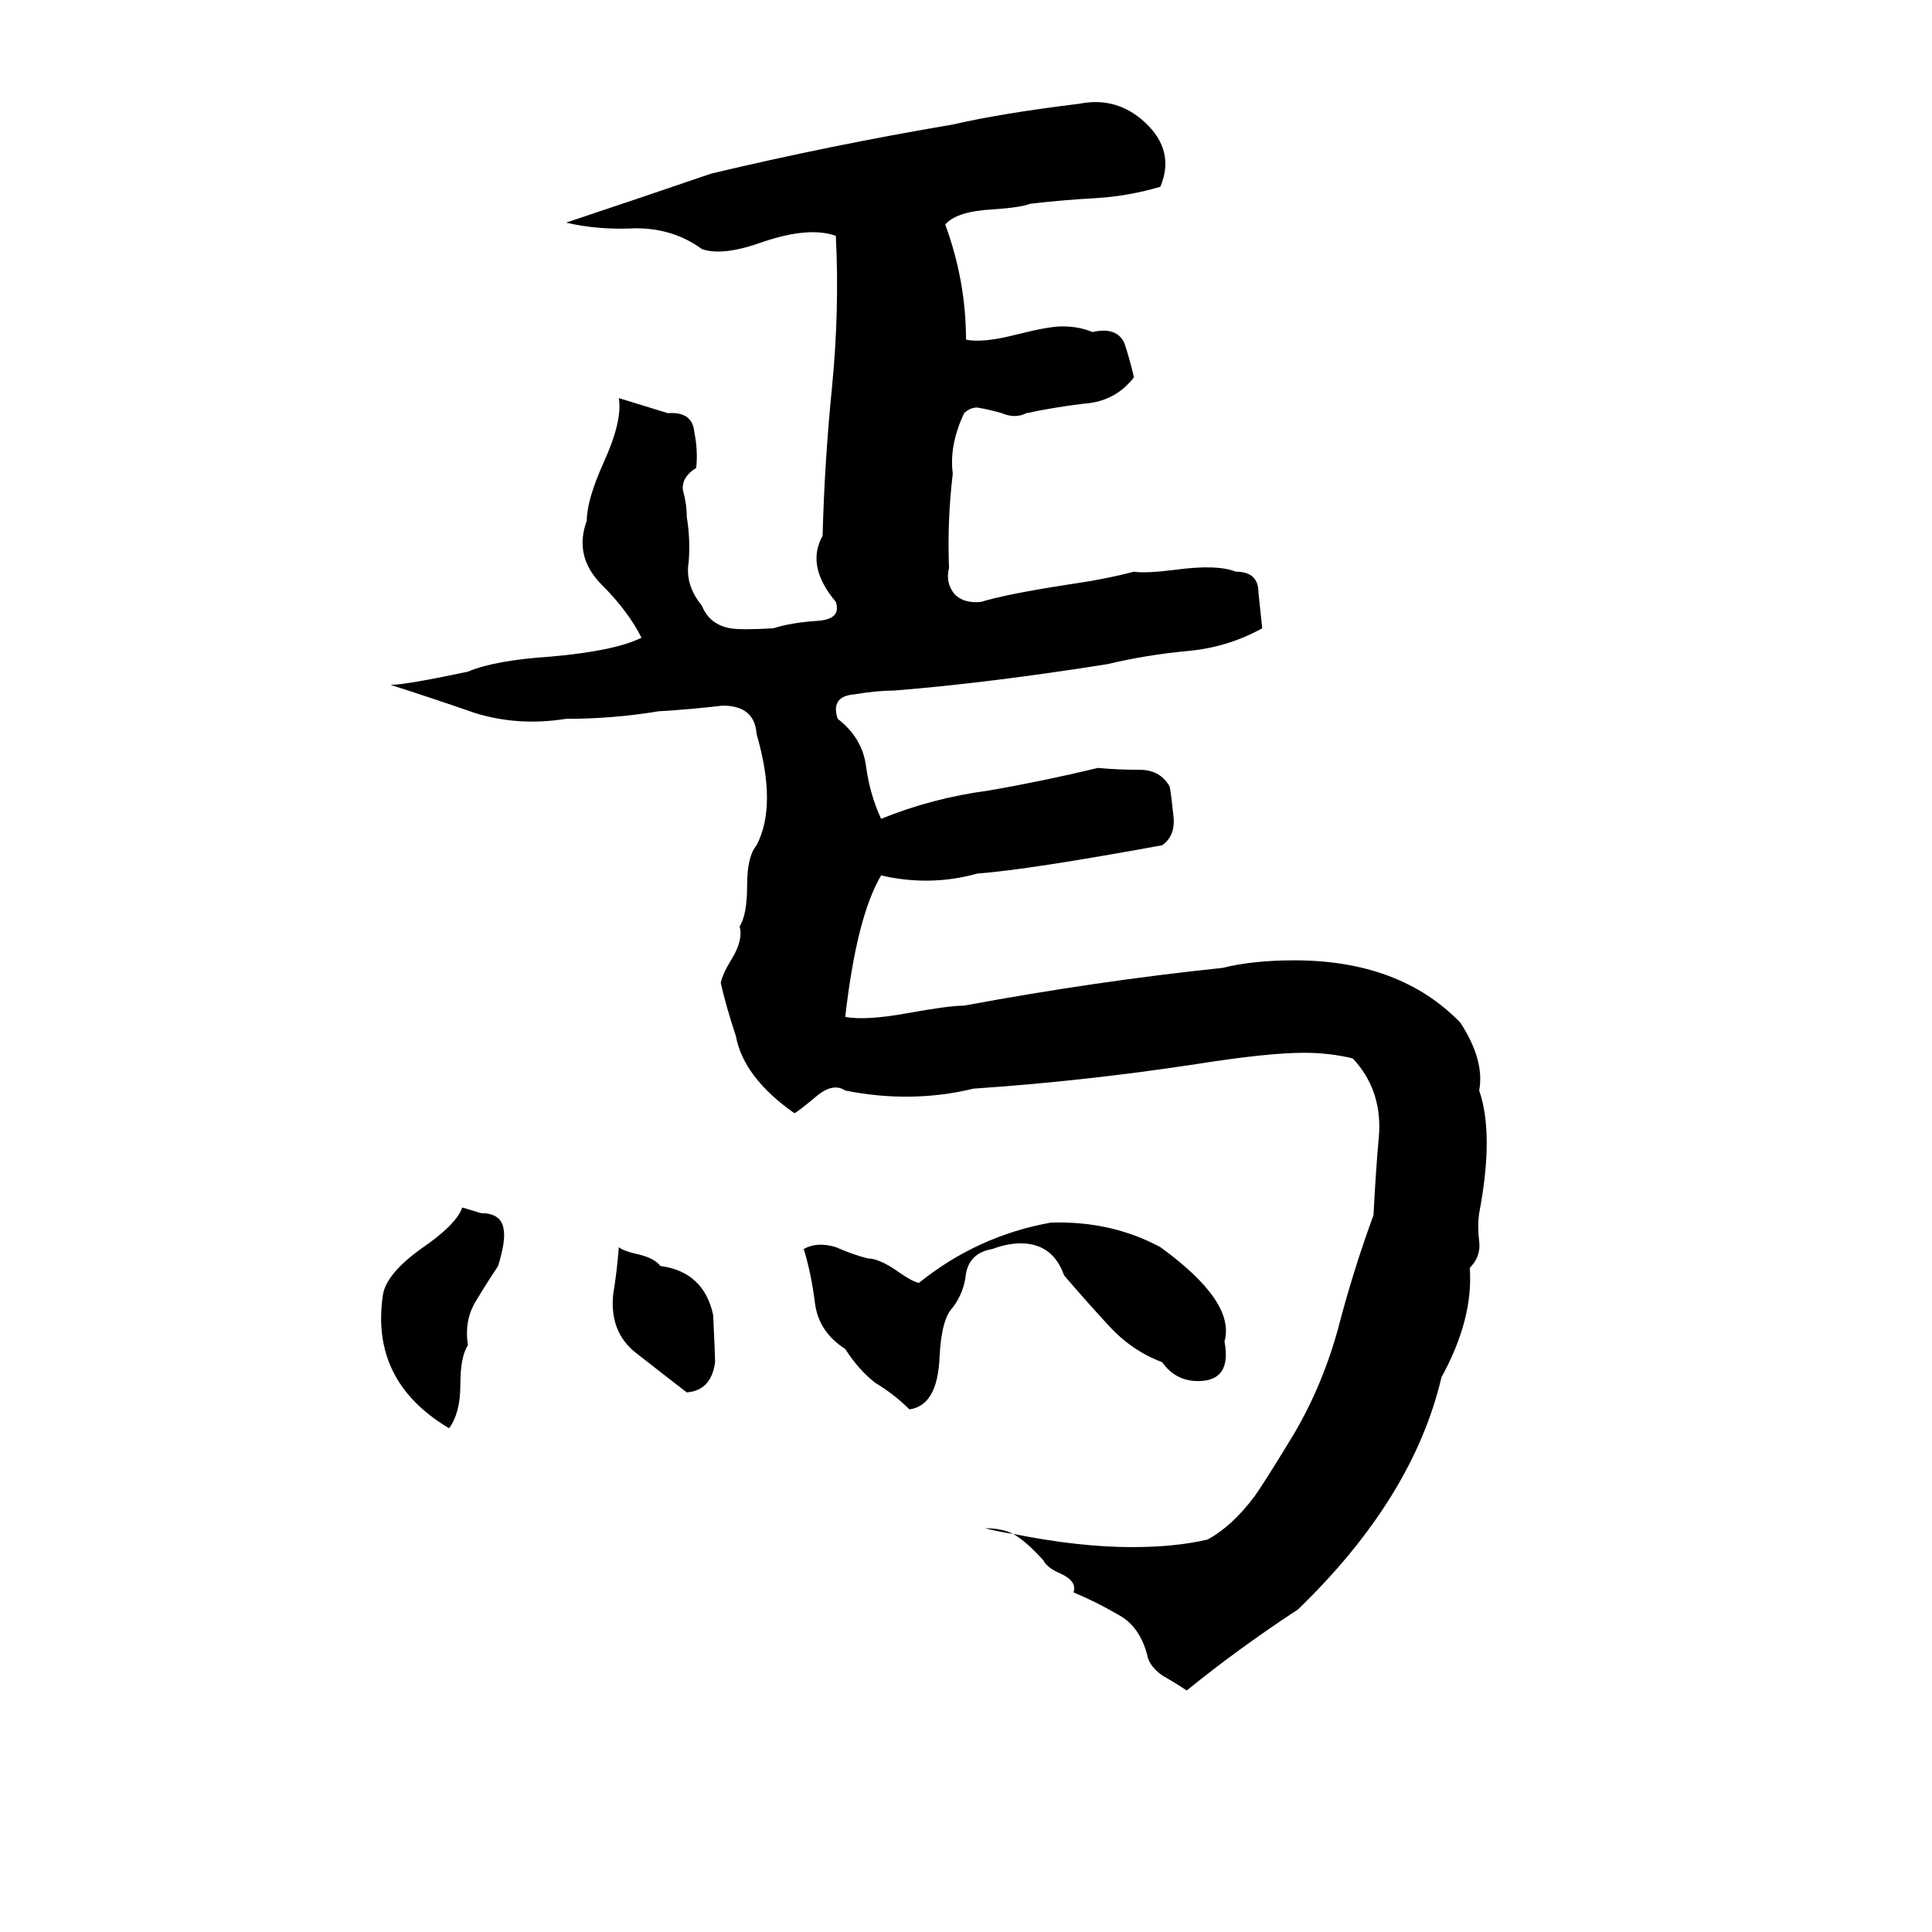 <svg xmlns="http://www.w3.org/2000/svg" viewBox="0 -800 1024 1024">
	<path fill="#000000" d="M572 -745Q592 -749 607 -735Q623 -720 615 -701Q598 -696 581 -695Q563 -694 546 -692Q541 -690 526 -689Q507 -688 501 -681Q512 -651 512 -620Q521 -618 540 -623Q556 -627 563 -627Q572 -627 579 -624Q592 -627 596 -618Q599 -609 601 -600Q591 -587 574 -586Q558 -584 544 -581Q538 -578 531 -581Q524 -583 518 -584Q514 -584 511 -581Q503 -564 505 -549Q502 -524 503 -499Q501 -491 506 -485Q511 -480 520 -481Q533 -485 565 -490Q586 -493 601 -497Q607 -496 623 -498Q645 -501 655 -497Q667 -497 667 -486Q668 -476 669 -467Q651 -457 630 -455Q608 -453 587 -448Q524 -438 474 -434Q465 -434 453 -432Q440 -431 444 -419Q457 -409 459 -394Q461 -379 467 -366Q494 -377 524 -381Q553 -386 582 -393Q592 -392 604 -392Q615 -392 620 -383Q621 -377 622 -367Q623 -357 616 -352Q545 -339 518 -337Q493 -330 467 -336Q454 -314 448 -261Q459 -259 481 -263Q503 -267 511 -267Q581 -280 648 -287Q664 -291 686 -291Q742 -291 774 -258Q787 -238 784 -222Q792 -199 784 -157Q783 -150 784 -142Q785 -134 779 -128Q781 -101 764 -70Q749 -6 688 53Q656 74 629 96Q623 92 616 88Q609 83 608 77Q604 62 593 56Q581 49 569 44Q571 38 562 34Q555 31 553 27Q544 17 537 13Q530 12 522 10Q531 10 537 13Q572 20 600 20Q623 20 640 16Q653 9 665 -7Q670 -14 684 -37Q700 -63 709 -95Q717 -126 728 -156Q729 -177 731 -200Q732 -223 717 -239Q705 -242 691 -242Q672 -242 634 -236Q575 -227 516 -223Q483 -215 448 -222Q442 -226 434 -220Q422 -210 421 -210Q394 -229 390 -251Q385 -266 382 -279Q383 -284 388 -292Q394 -302 392 -309Q396 -315 396 -331Q396 -346 401 -352Q412 -373 401 -411Q400 -426 383 -426Q366 -424 349 -423Q325 -419 300 -419Q275 -415 252 -422Q229 -430 207 -437Q215 -437 248 -444Q262 -450 292 -452Q326 -455 340 -462Q333 -476 319 -490Q304 -505 311 -524Q311 -535 320 -555Q330 -577 328 -589Q341 -585 354 -581Q367 -582 368 -571Q370 -561 369 -552Q361 -547 362 -540Q364 -533 364 -526Q366 -514 365 -502Q363 -490 372 -479Q376 -469 387 -467Q393 -466 410 -467Q419 -470 434 -471Q446 -472 443 -481Q427 -500 436 -516Q437 -555 441 -595Q445 -636 443 -675Q429 -680 405 -672Q383 -664 372 -668Q357 -679 337 -679Q317 -678 300 -682Q339 -695 377 -708Q440 -723 505 -734Q531 -740 572 -745ZM245 -160L255 -157Q266 -157 267 -148Q268 -142 264 -129Q258 -120 252 -110Q246 -100 248 -87Q244 -81 244 -66Q244 -51 238 -43Q196 -68 203 -114Q205 -125 223 -138Q242 -151 245 -160ZM557 -152Q589 -153 615 -139Q655 -110 649 -89Q653 -68 635 -68Q623 -68 616 -78Q600 -84 588 -97Q576 -110 564 -124Q558 -141 541 -141Q534 -141 526 -138Q514 -136 512 -125Q511 -115 505 -107Q499 -101 498 -81Q497 -55 482 -53Q474 -61 464 -67Q455 -74 448 -85Q434 -94 432 -109Q430 -125 426 -138Q433 -142 443 -139Q452 -135 460 -133Q466 -133 476 -126Q483 -121 487 -120Q518 -145 557 -152ZM328 -139Q330 -137 339 -135Q347 -133 350 -129Q373 -126 378 -103Q379 -82 379 -78Q377 -63 364 -62Q351 -72 337 -83Q323 -94 325 -114Q327 -126 328 -139Z"/>
</svg>